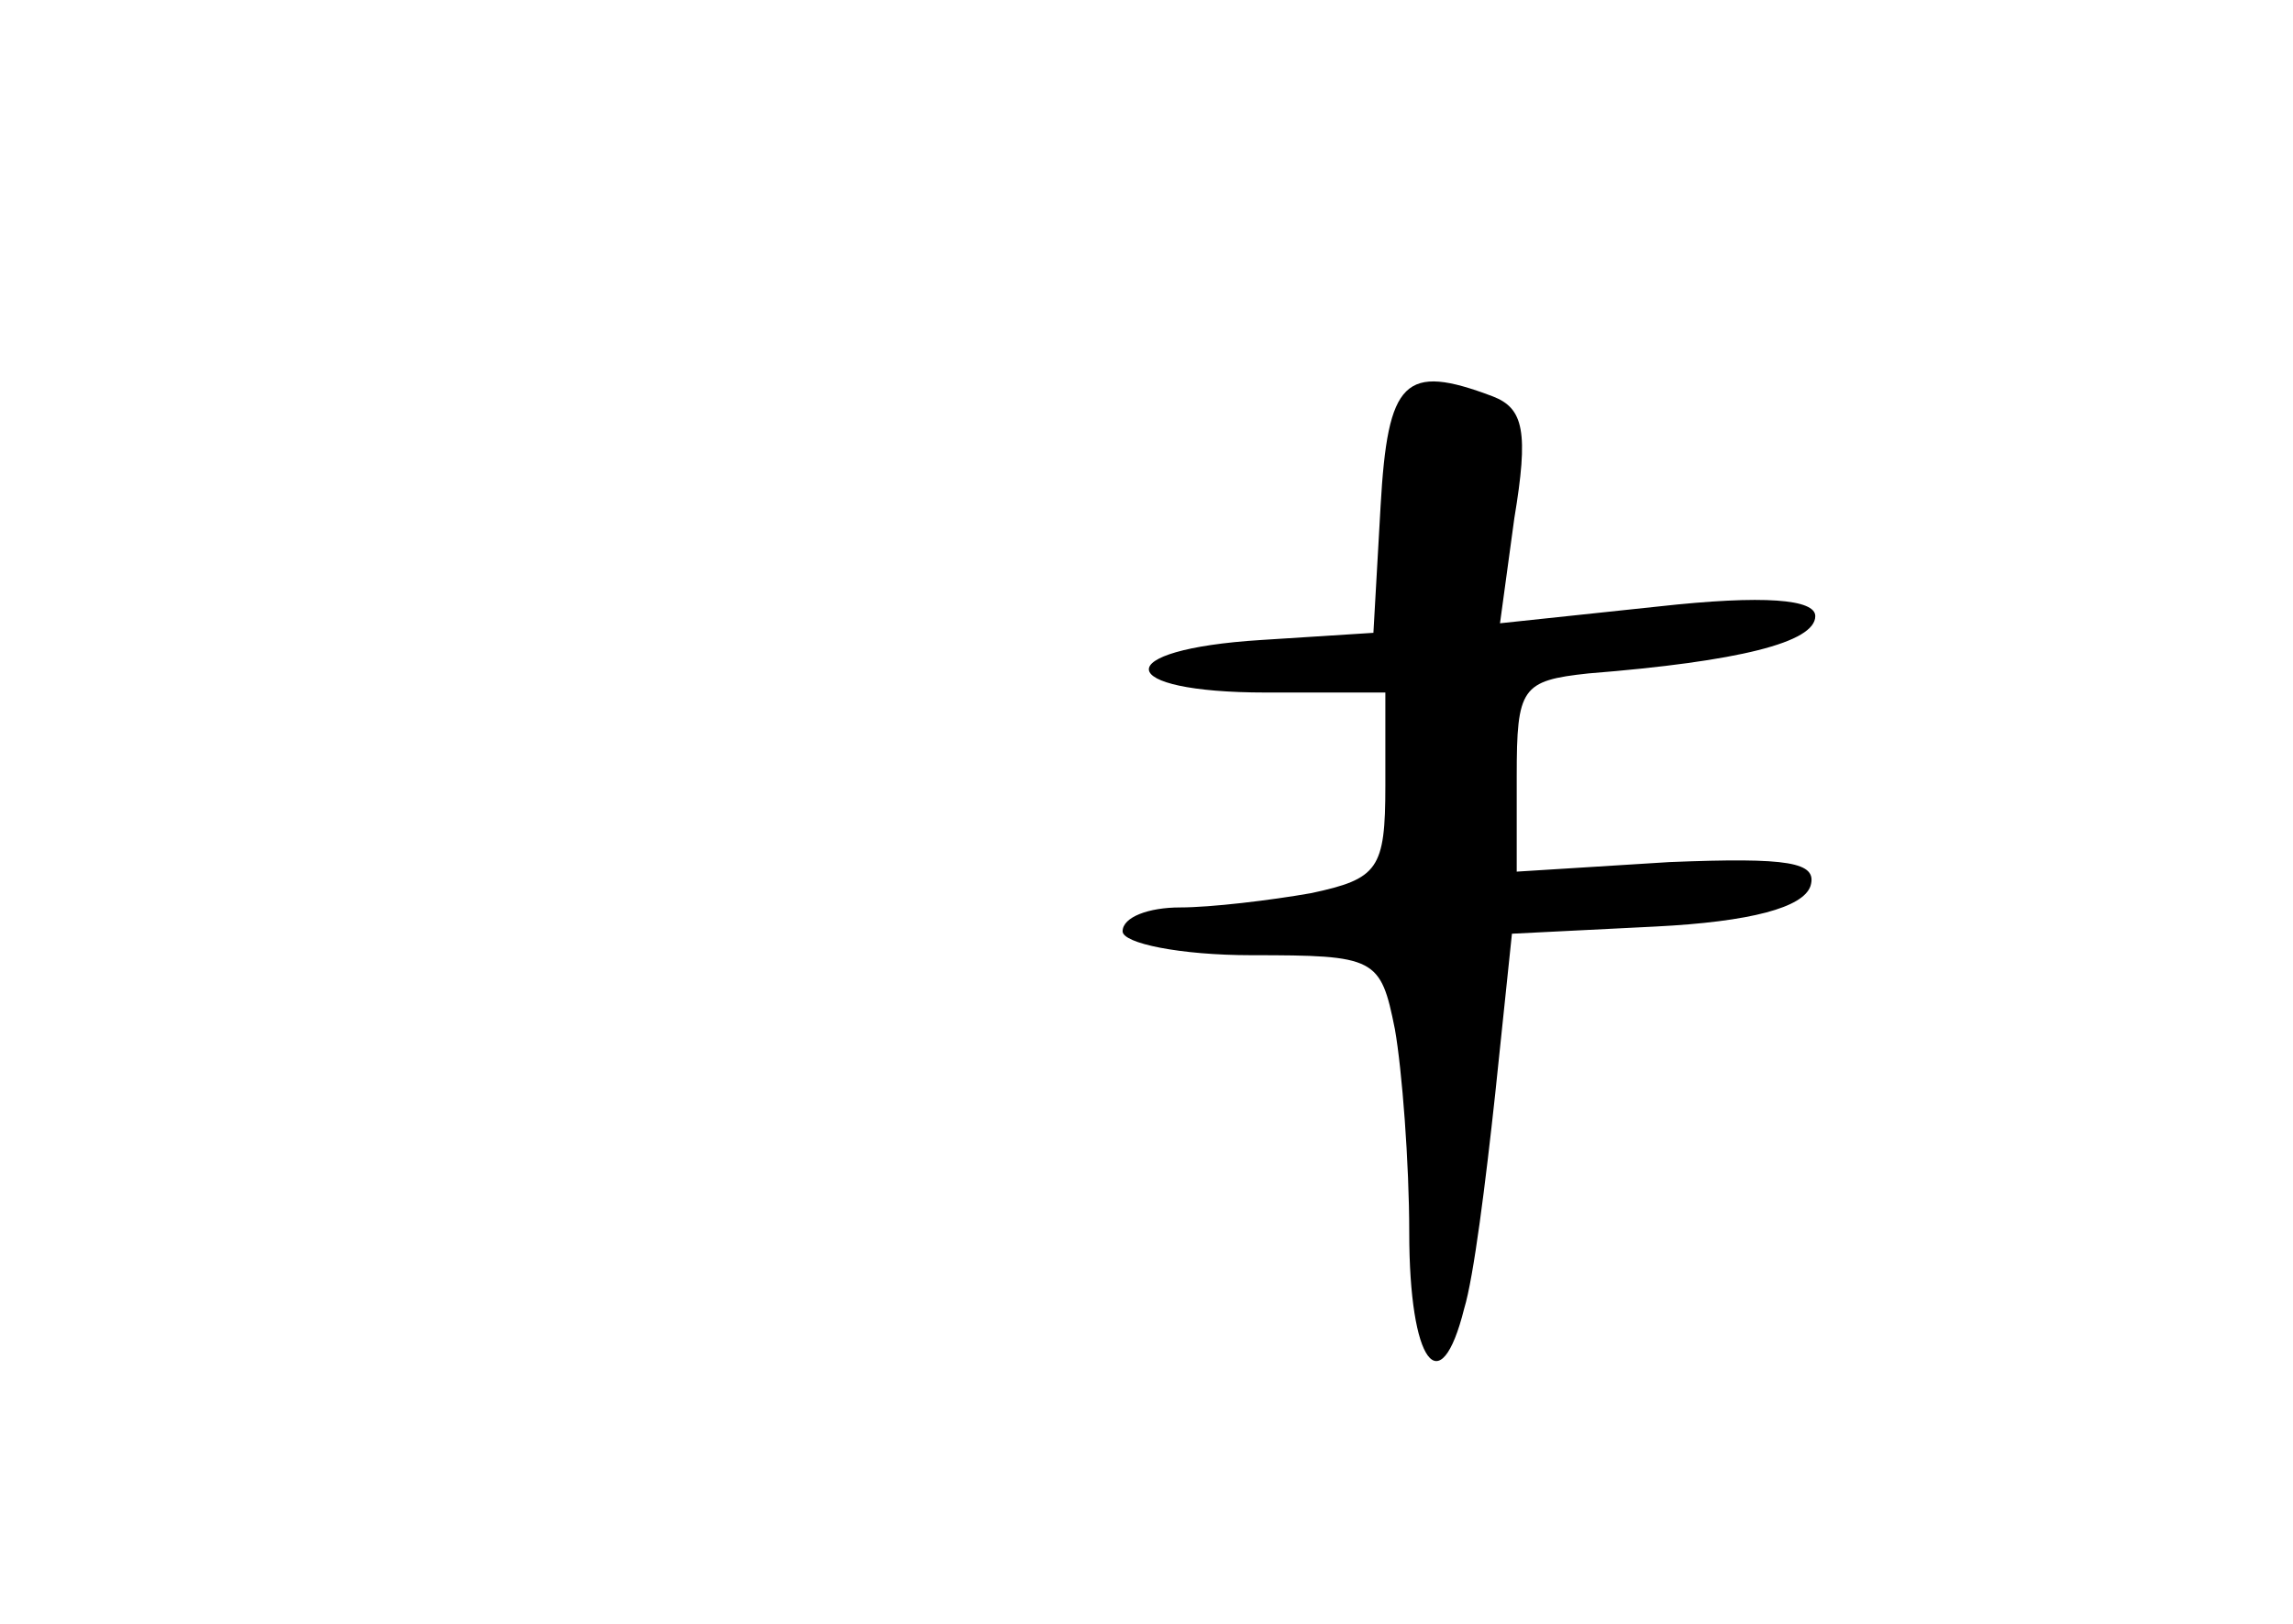 <?xml version="1.0" standalone="no"?>
<!DOCTYPE svg PUBLIC "-//W3C//DTD SVG 20010904//EN"
 "http://www.w3.org/TR/2001/REC-SVG-20010904/DTD/svg10.dtd">
<svg version="1.0" xmlns="http://www.w3.org/2000/svg"
 width="96pt" height="68pt" viewBox="0 0 96 68"
 preserveAspectRatio="xMidYMid meet">
<g transform="translate(0,68) scale(0.1,-0.1)"
fill="#000000" stroke="none">
<path d="M578 468 l-3 -53 -47 -3 c-64 -4 -62 -22 2 -22 l50 0 0 -39 c0 -35
-3 -39 -31 -45 -17 -3 -42 -6 -55 -6 -13 0 -24 -4 -24 -10 0 -5 24 -10 54 -10
52 0 54 -1 60 -31 3 -17 6 -56 6 -85 0 -55 13 -72 23 -32 4 13 9 53 13 90 l7
67 60 3 c40 2 62 8 65 17 3 10 -9 12 -59 10 l-64 -4 0 40 c0 37 2 40 30 43 63
5 95 13 95 24 0 7 -21 9 -66 4 l-66 -7 6 44 c6 36 4 46 -9 51 -37 14 -44 7
-47 -46z"/>
</g>
</svg>
